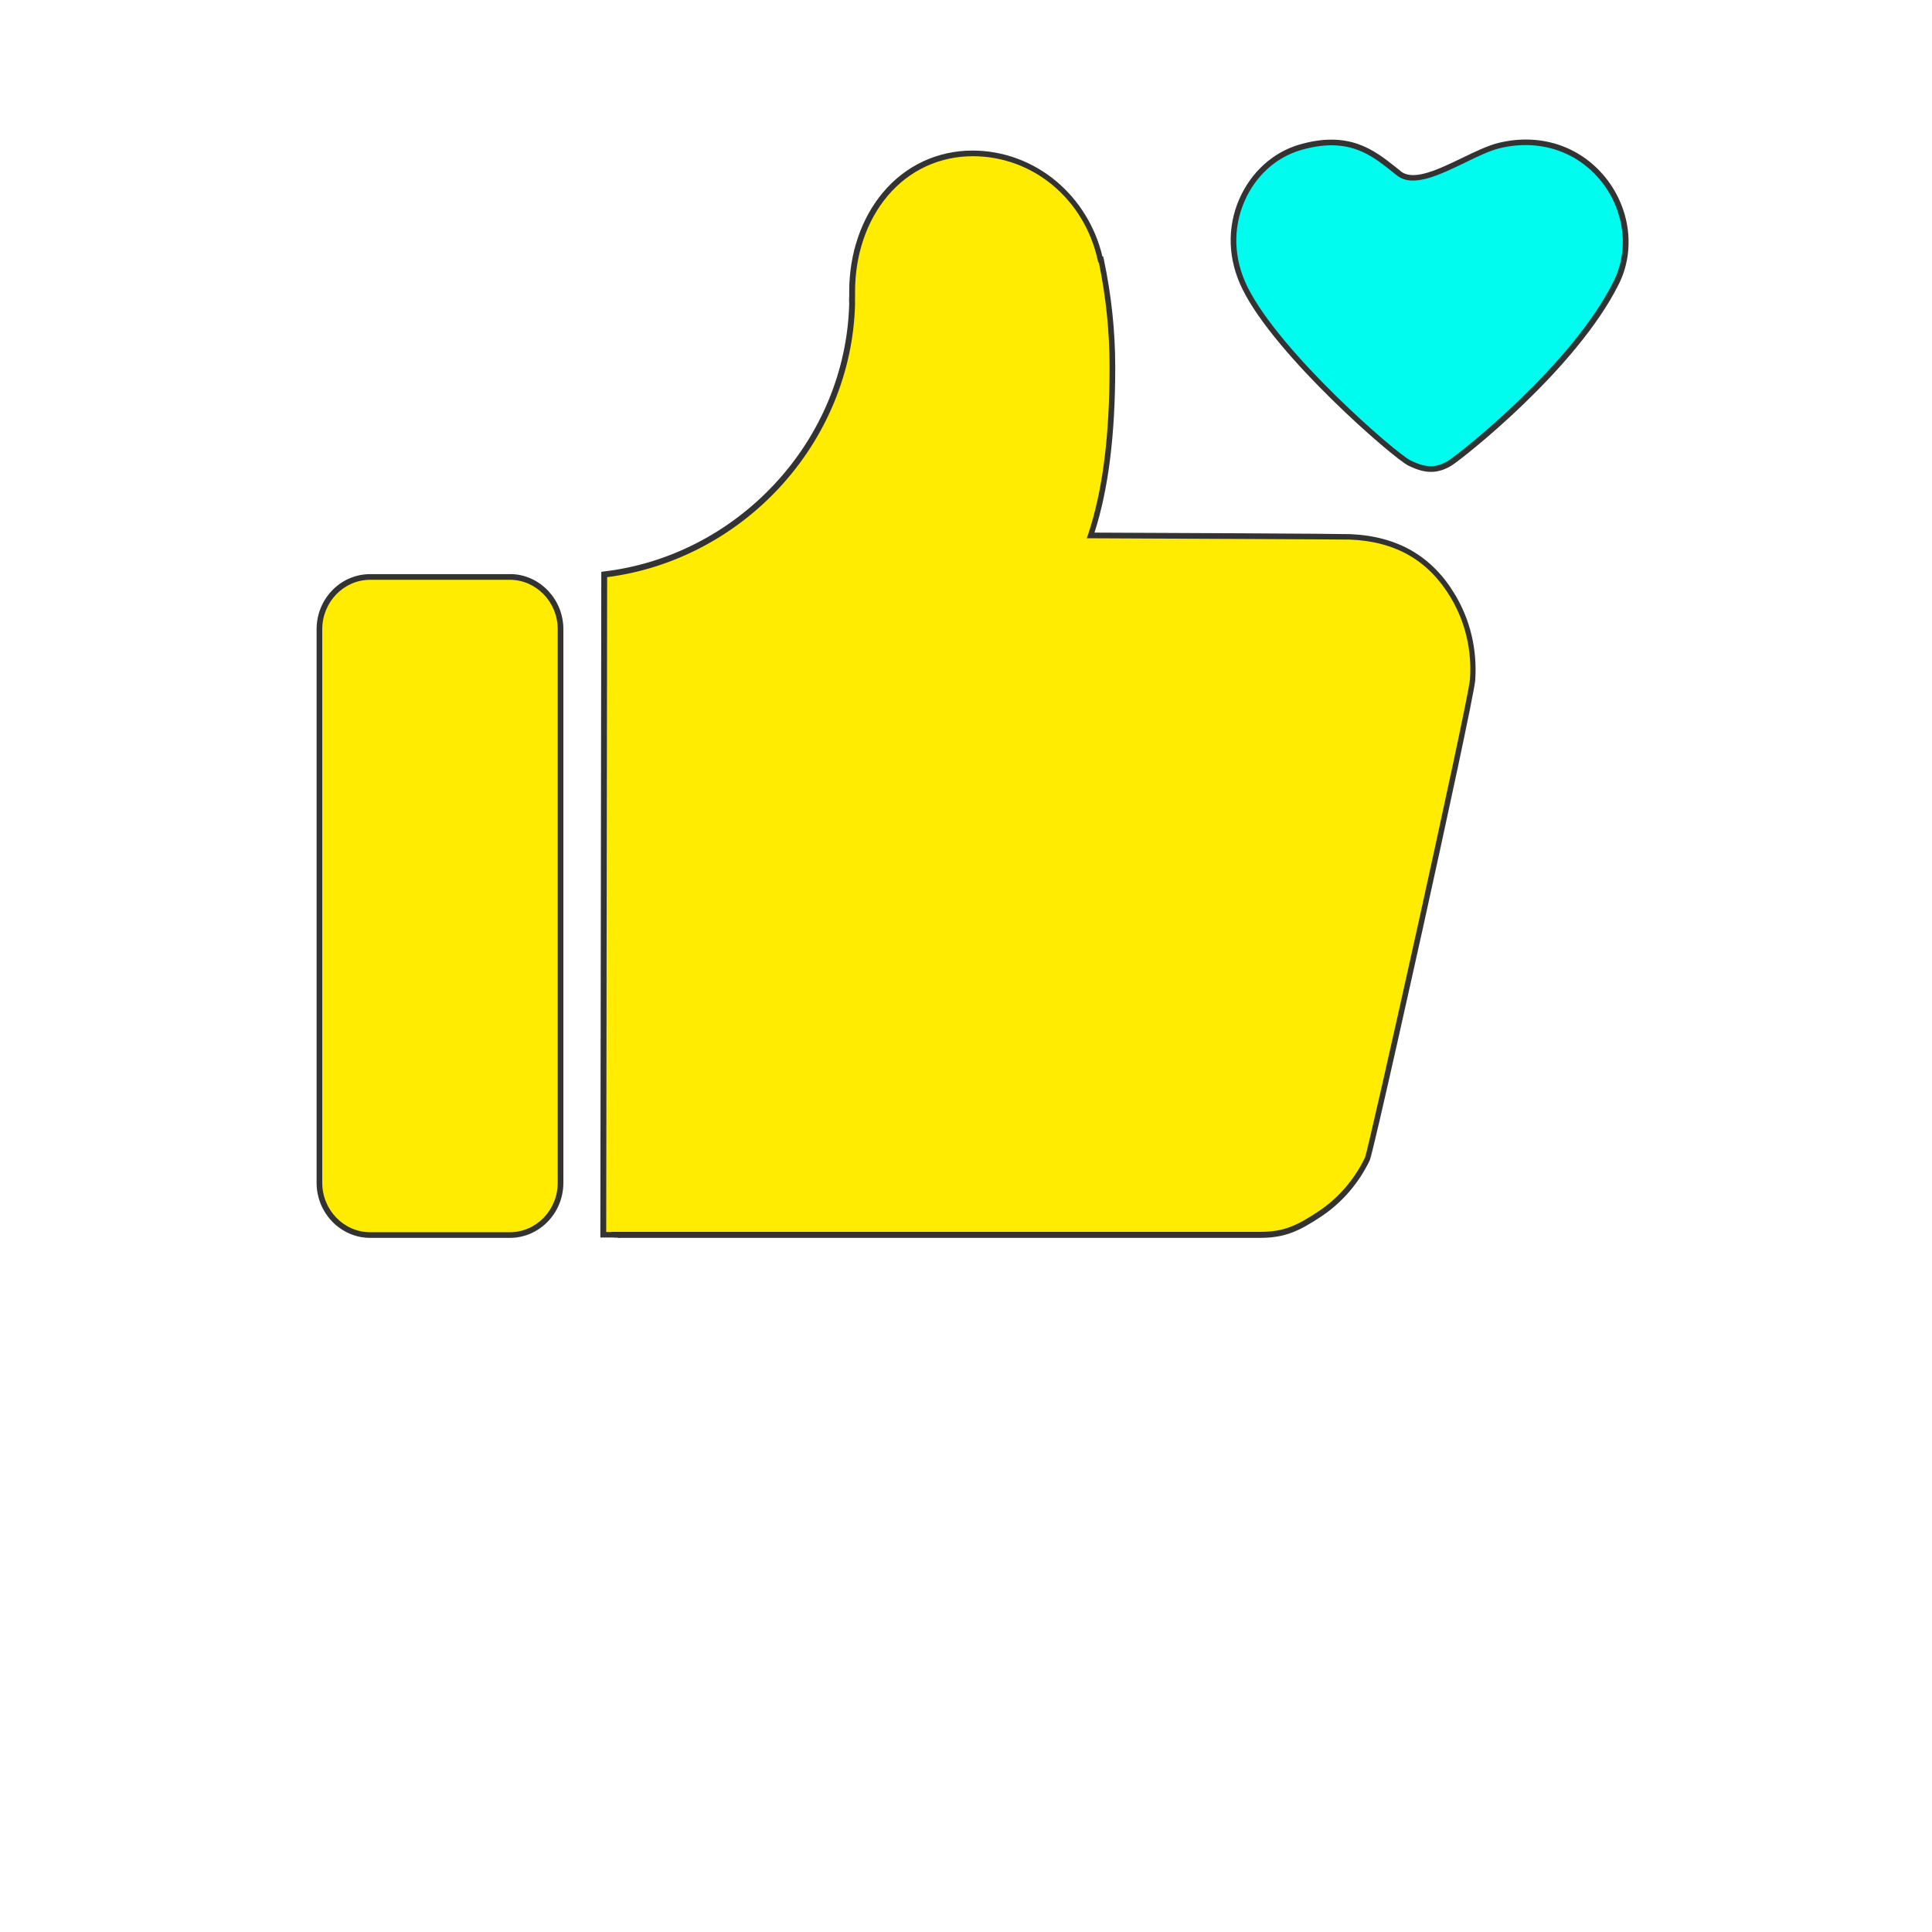 <?xml version="1.0" standalone="no"?><!DOCTYPE svg PUBLIC "-//W3C//DTD SVG 1.1//EN" "http://www.w3.org/Graphics/SVG/1.1/DTD/svg11.dtd"><svg t="1539325986450" class="icon" style="" viewBox="0 0 1024 1024" version="1.1" xmlns="http://www.w3.org/2000/svg" p-id="1063" xmlns:xlink="http://www.w3.org/1999/xlink" width="200" height="200"><defs><style type="text/css"></style></defs><path d="M515.6 81.4c-38.4 0-63.9 33.3-63.9 73.3 0 2.3-0.2 4.4 0 6.6-2 74.8-61.1 135-131.4 143.3l-0.5 349.9H668c12.9 0 20.1-3.4 31.8-11.1 11.2-7.4 19.6-17.6 25.1-29.1 1.5-2.3 54.4-239.8 55.7-253.9 1.1-15-2.2-30.6-10.4-44.4-12.9-21.7-31.7-30.5-54.5-31.4-1.2-0.2-137.5-0.8-137.5-0.8 9-27 11.5-59.1 11.5-89.3 0-19.2-2-38.3-6.1-57h-0.3c-7.2-32.2-34.7-56.1-67.7-56.1zM270.2 305.8h-74c-14.8 0-26.9 12.4-26.9 27.7v293.4c0 15.3 12 27.7 26.9 27.7h74c14.8 0 26.9-12.4 26.9-27.7V333.5c0-15.3-12-27.7-26.9-27.7z m57 348.6h-0.6 0.1c-0.1 0-0.1 0 0 0h0.4c0.1 0 0.1 0 0 0h0.1z" fill="#FFEC00" p-id="1064"></path><path d="M270.2 656.1h-74c-15.6 0-28.4-13.1-28.4-29.2V333.5c0-16.1 12.7-29.2 28.4-29.2h75.5c14.9 0.8 26.9 13.6 26.9 29.2v293.4c0 16.1-12.7 29.2-28.4 29.2z m-74-348.8c-14 0-25.4 11.8-25.4 26.2v293.4c0 14.4 11.4 26.2 25.4 26.2h74c14 0 25.4-11.7 25.4-26.2V333.5c0-14.4-11.4-26.2-25.4-26.2h-74zM327.1 656H325.4v-0.1h-7.2v-1.5l0.5-351.3 1.3-0.2c34.2-4 66.3-20.4 90.4-46.2 24.6-26.3 38.7-60.2 39.7-95.5-0.1-1.5-0.1-3 0-4.4v-2.2c0-20.2 6.4-38.9 17.9-52.6 12-14.3 28.9-22.2 47.5-22.2 16.1 0 31.9 5.8 44.5 16.4 12 10.1 20.6 24.1 24.3 39.7h0.4l0.3 1.3c4 18.8 6.1 38.1 6.1 57.3 0 36.1-3.6 64.8-11 87.8 33.6 0.1 130.8 0.6 135.5 0.8 25.2 1.1 43.4 11.6 55.7 32.2 8.1 13.6 11.7 29.2 10.6 45.3-0.7 7.3-14.8 72.8-27.8 131.6-1.1 4.9-25.9 117.2-28.1 122.8-5.8 12.1-14.7 22.4-25.6 29.7-11.9 7.9-19.4 11.4-32.6 11.4H328.3v0.1l-1.2-0.2z m-3.1-3.1H667.9c12.5 0 19.4-3.2 31-10.9 10.5-7 19-16.9 24.6-28.5 1.1-3 13.9-59.4 28.1-123.5 12.8-58.1 26.8-122.7 27.5-129.8 1.1-15.4-2.4-30.4-10.2-43.5-11.8-19.7-29.2-29.7-53.3-30.7h-0.2c-2.1-0.1-90.8-0.5-137.3-0.7H576l0.7-2c7.7-23 11.4-52 11.4-88.8 0-18.6-1.9-37.2-5.7-55.4h-0.3l-0.3-1.3c-7.2-32.4-34.4-55-66.2-55-17.7 0-33.8 7.5-45.2 21.1-11.1 13.2-17.2 31.2-17.2 50.7v2.3c0 1.4-0.1 2.8 0 4.2v0.2c-1 36.1-15.4 70.7-40.5 97.6-24.3 26-56.6 42.6-90.9 47l-0.5 347.1h2.7z" fill="#333333" p-id="1065"></path><path d="M794.4 77.2c21.6-5.3 42.3 1.4 55.6 18 12.7 15.8 15.4 37.2 6.8 54.5-22.4 45.1-82.5 92.2-88.3 95.8-3.6 2.2-6.8 3.1-10 3.1-3.8 0-7.4-1.3-11.3-3.2-7.9-3.9-69.8-57.4-87.2-92.7-7.6-15.3-8.2-31.8-1.7-46.7 6-13.7 17.2-23.9 30.7-27.9 28.4-8.4 41.4 5.2 52.8 13.9 11.3 8.8 36.8-10.9 52.6-14.8z m-35.9 171.4" fill="#00FCEF" p-id="1066"></path><path d="M758.5 250.1c-3.6 0-7.3-1-12-3.3-8-3.9-70.3-57.9-87.9-93.4-7.8-15.7-8.4-32.7-1.7-48 6.2-14.1 17.7-24.6 31.6-28.7 26.5-7.8 40 3 50.9 11.6 1.1 0.9 2.2 1.7 3.2 2.6 6.8 5.2 19.9-1.2 32.6-7.3 6.8-3.3 13.3-6.4 18.8-7.8 22.1-5.5 43.5 1.5 57.1 18.5 13 16.3 15.8 38.3 7 56.1-22.5 45.4-83 92.8-88.8 96.4-3.6 2.2-7.2 3.3-10.8 3.3zM705.7 77c-4.8 0-10.2 0.8-16.4 2.6-13.1 3.9-23.9 13.7-29.7 27.1-6.3 14.5-5.7 30.6 1.6 45.4 17.4 35 78.7 88.2 86.5 92 4.3 2.1 7.6 3 10.7 3 3.1 0 6.1-1 9.2-2.9 5.7-3.6 65.5-50.4 87.7-95.2 8.3-16.7 5.7-37.5-6.6-52.9-12.9-16.1-33.1-22.6-54-17.5-5.2 1.3-11.5 4.3-18.2 7.6-13.5 6.5-27.5 13.3-35.8 7-1.1-0.8-2.2-1.7-3.3-2.6-8.1-6.4-17.1-13.6-31.7-13.6z" fill="#333333" p-id="1067"></path></svg>